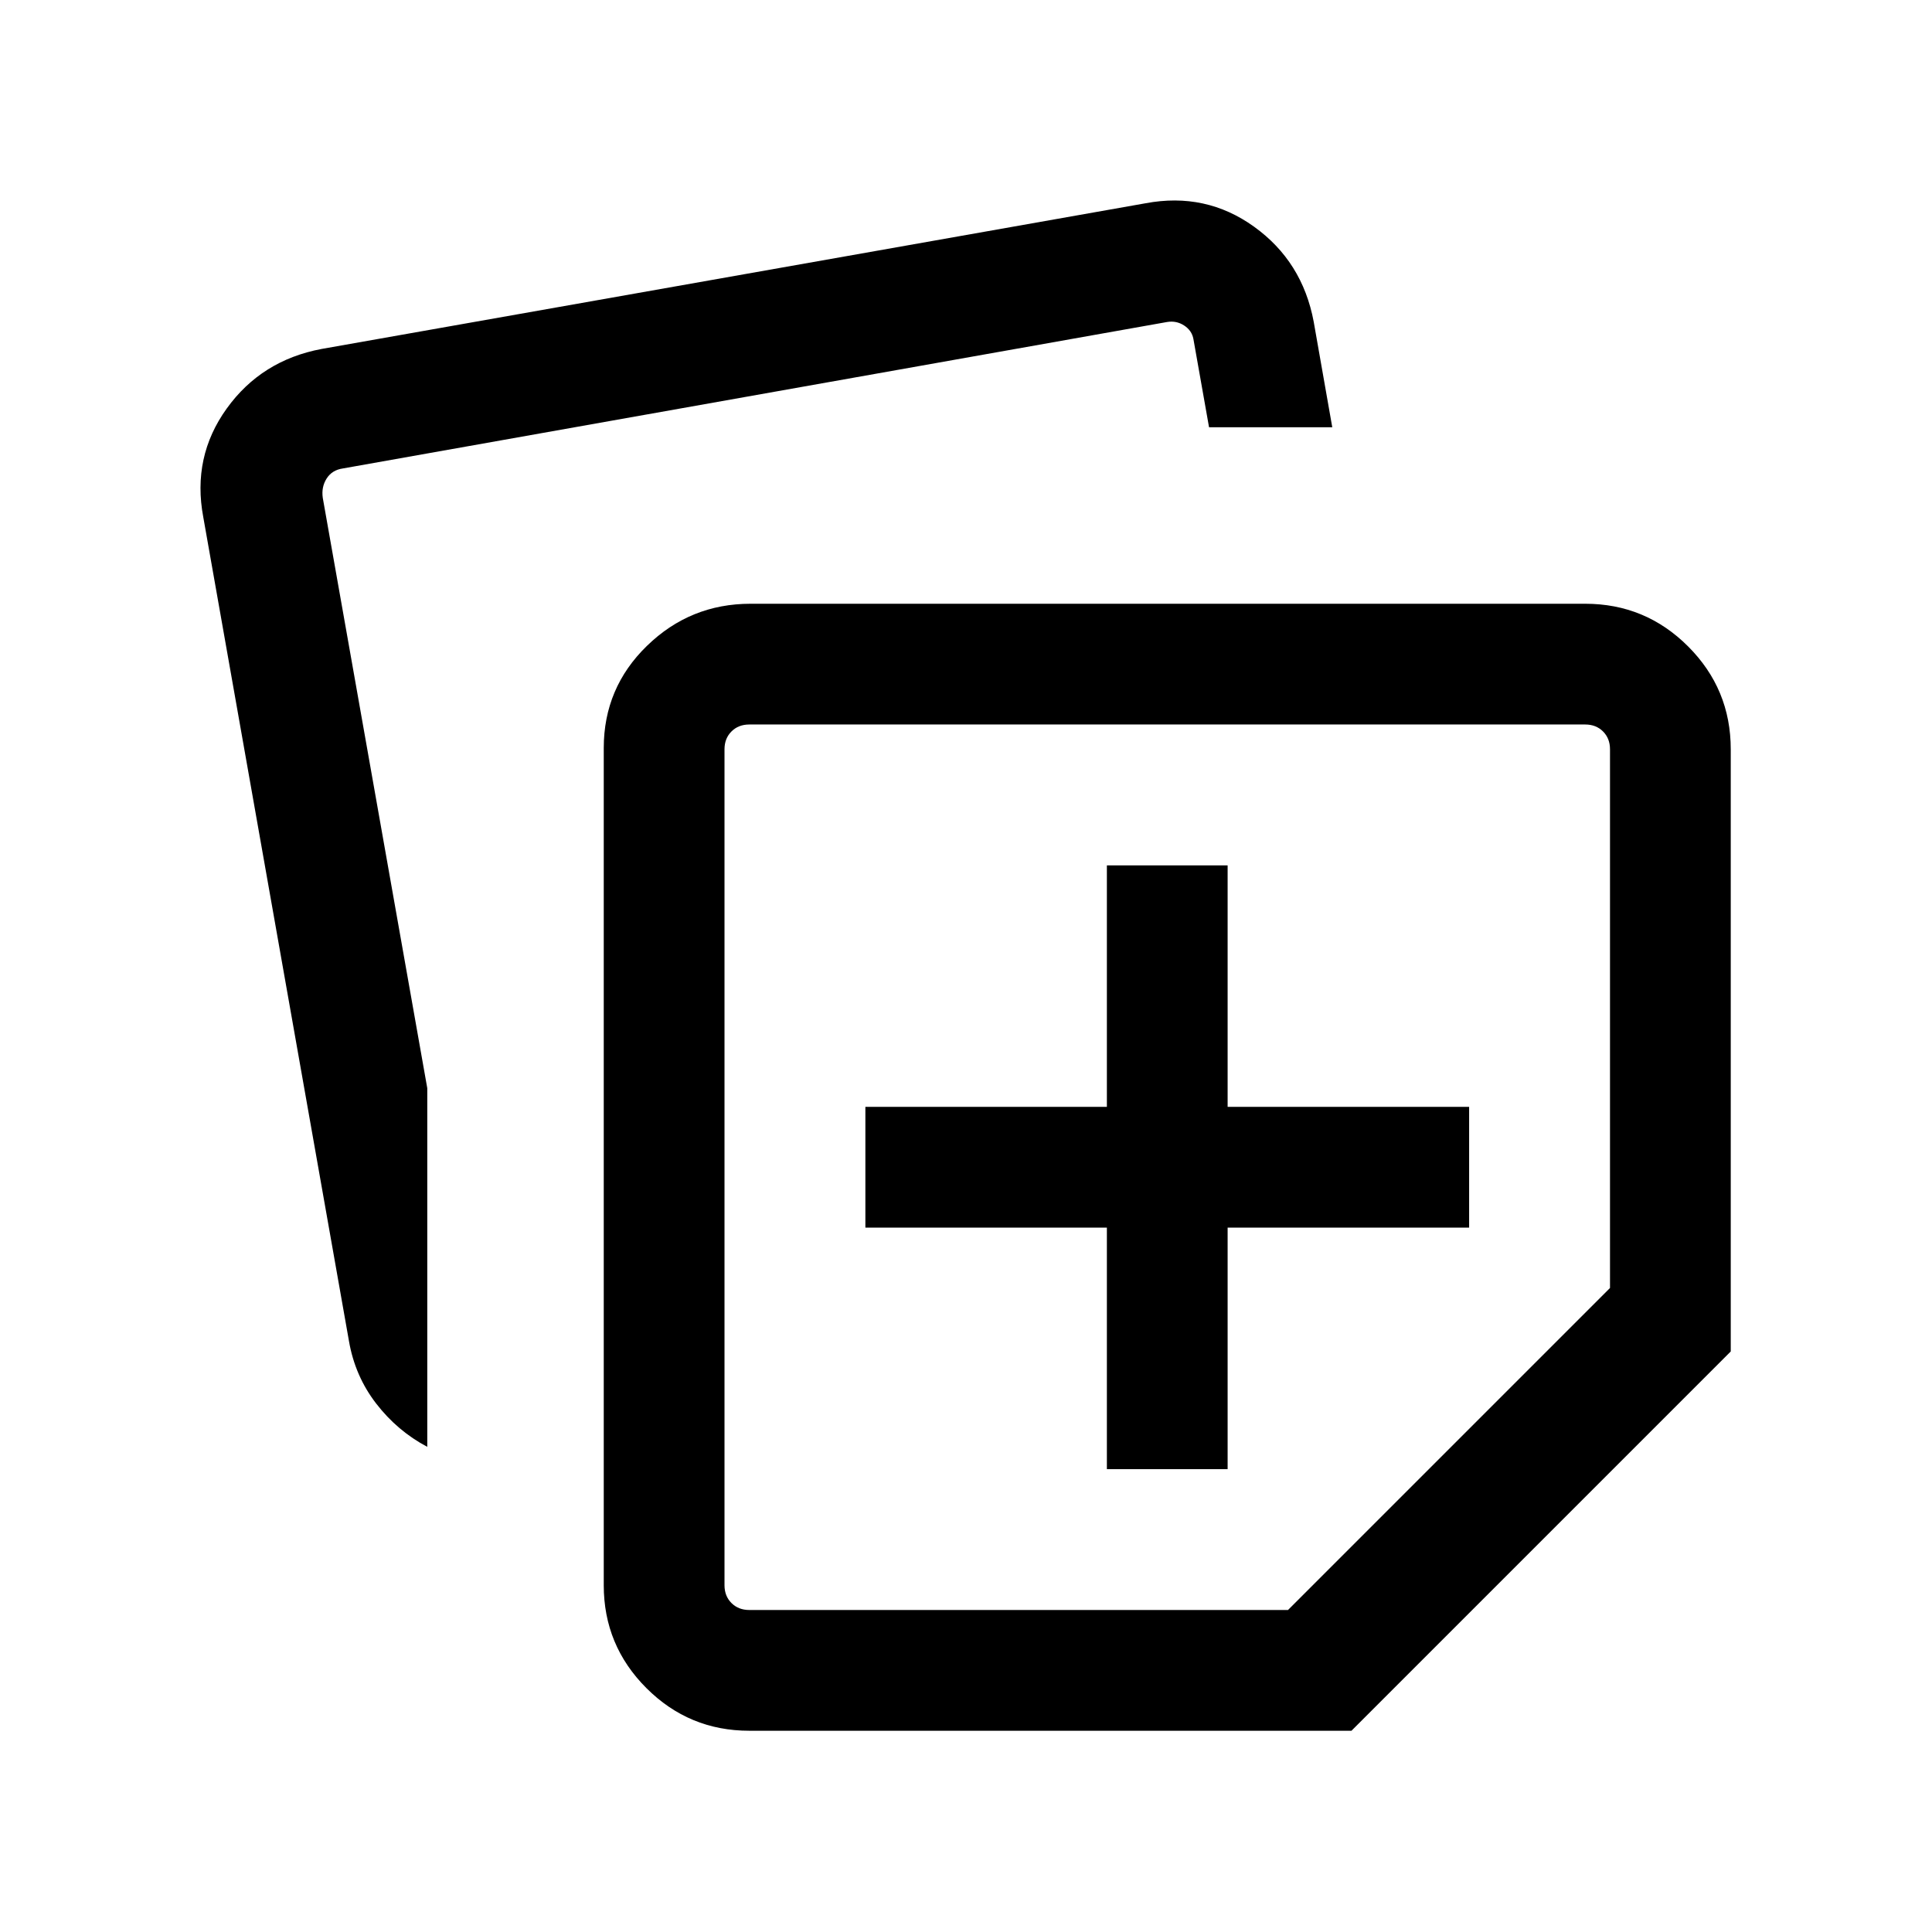 <svg xmlns="http://www.w3.org/2000/svg" width="24" height="24" viewBox="0 -960 960 960"><path d="M300.001-172.309v-415.998q0-29.923 21.5-50.807 21.5-20.885 51.423-20.885h414.767q29.923 0 51.115 21.193 21.193 21.192 21.193 51.115v299.229L671.538-100.001H372.309q-29.923 0-51.115-21.193-21.193-21.192-21.193-51.115Zm-199-530.767q-5.615-29.923 11.654-53.923 17.269-24 47.192-29.615l409.383-72.385q29.923-5.615 53.923 11.654 23.999 17.269 29.615 47.192l9.231 52.462h-61.23L593-791.538q-.769-4.231-4.616-6.731-3.846-2.5-8.462-1.731l-409.537 72.769q-5.385.769-8.077 5-2.693 4.231-1.923 9.616l51.924 293.313v178.223q-14.846-7.846-25.385-21.499-10.538-13.654-13.538-31.116l-72.385-409.382ZM360-587.691v415.382q0 5.385 3.462 8.847 3.462 3.462 8.847 3.462H640l160-160v-267.691q0-5.385-3.462-8.847-3.462-3.462-8.847-3.462H372.309q-5.385 0-8.847 3.462-3.462 3.462-3.462 8.847ZM580-380Zm-29.999 149.999h59.998v-120h120v-59.998h-120v-120h-59.998v120h-120v59.998h120v120Z"/></svg>